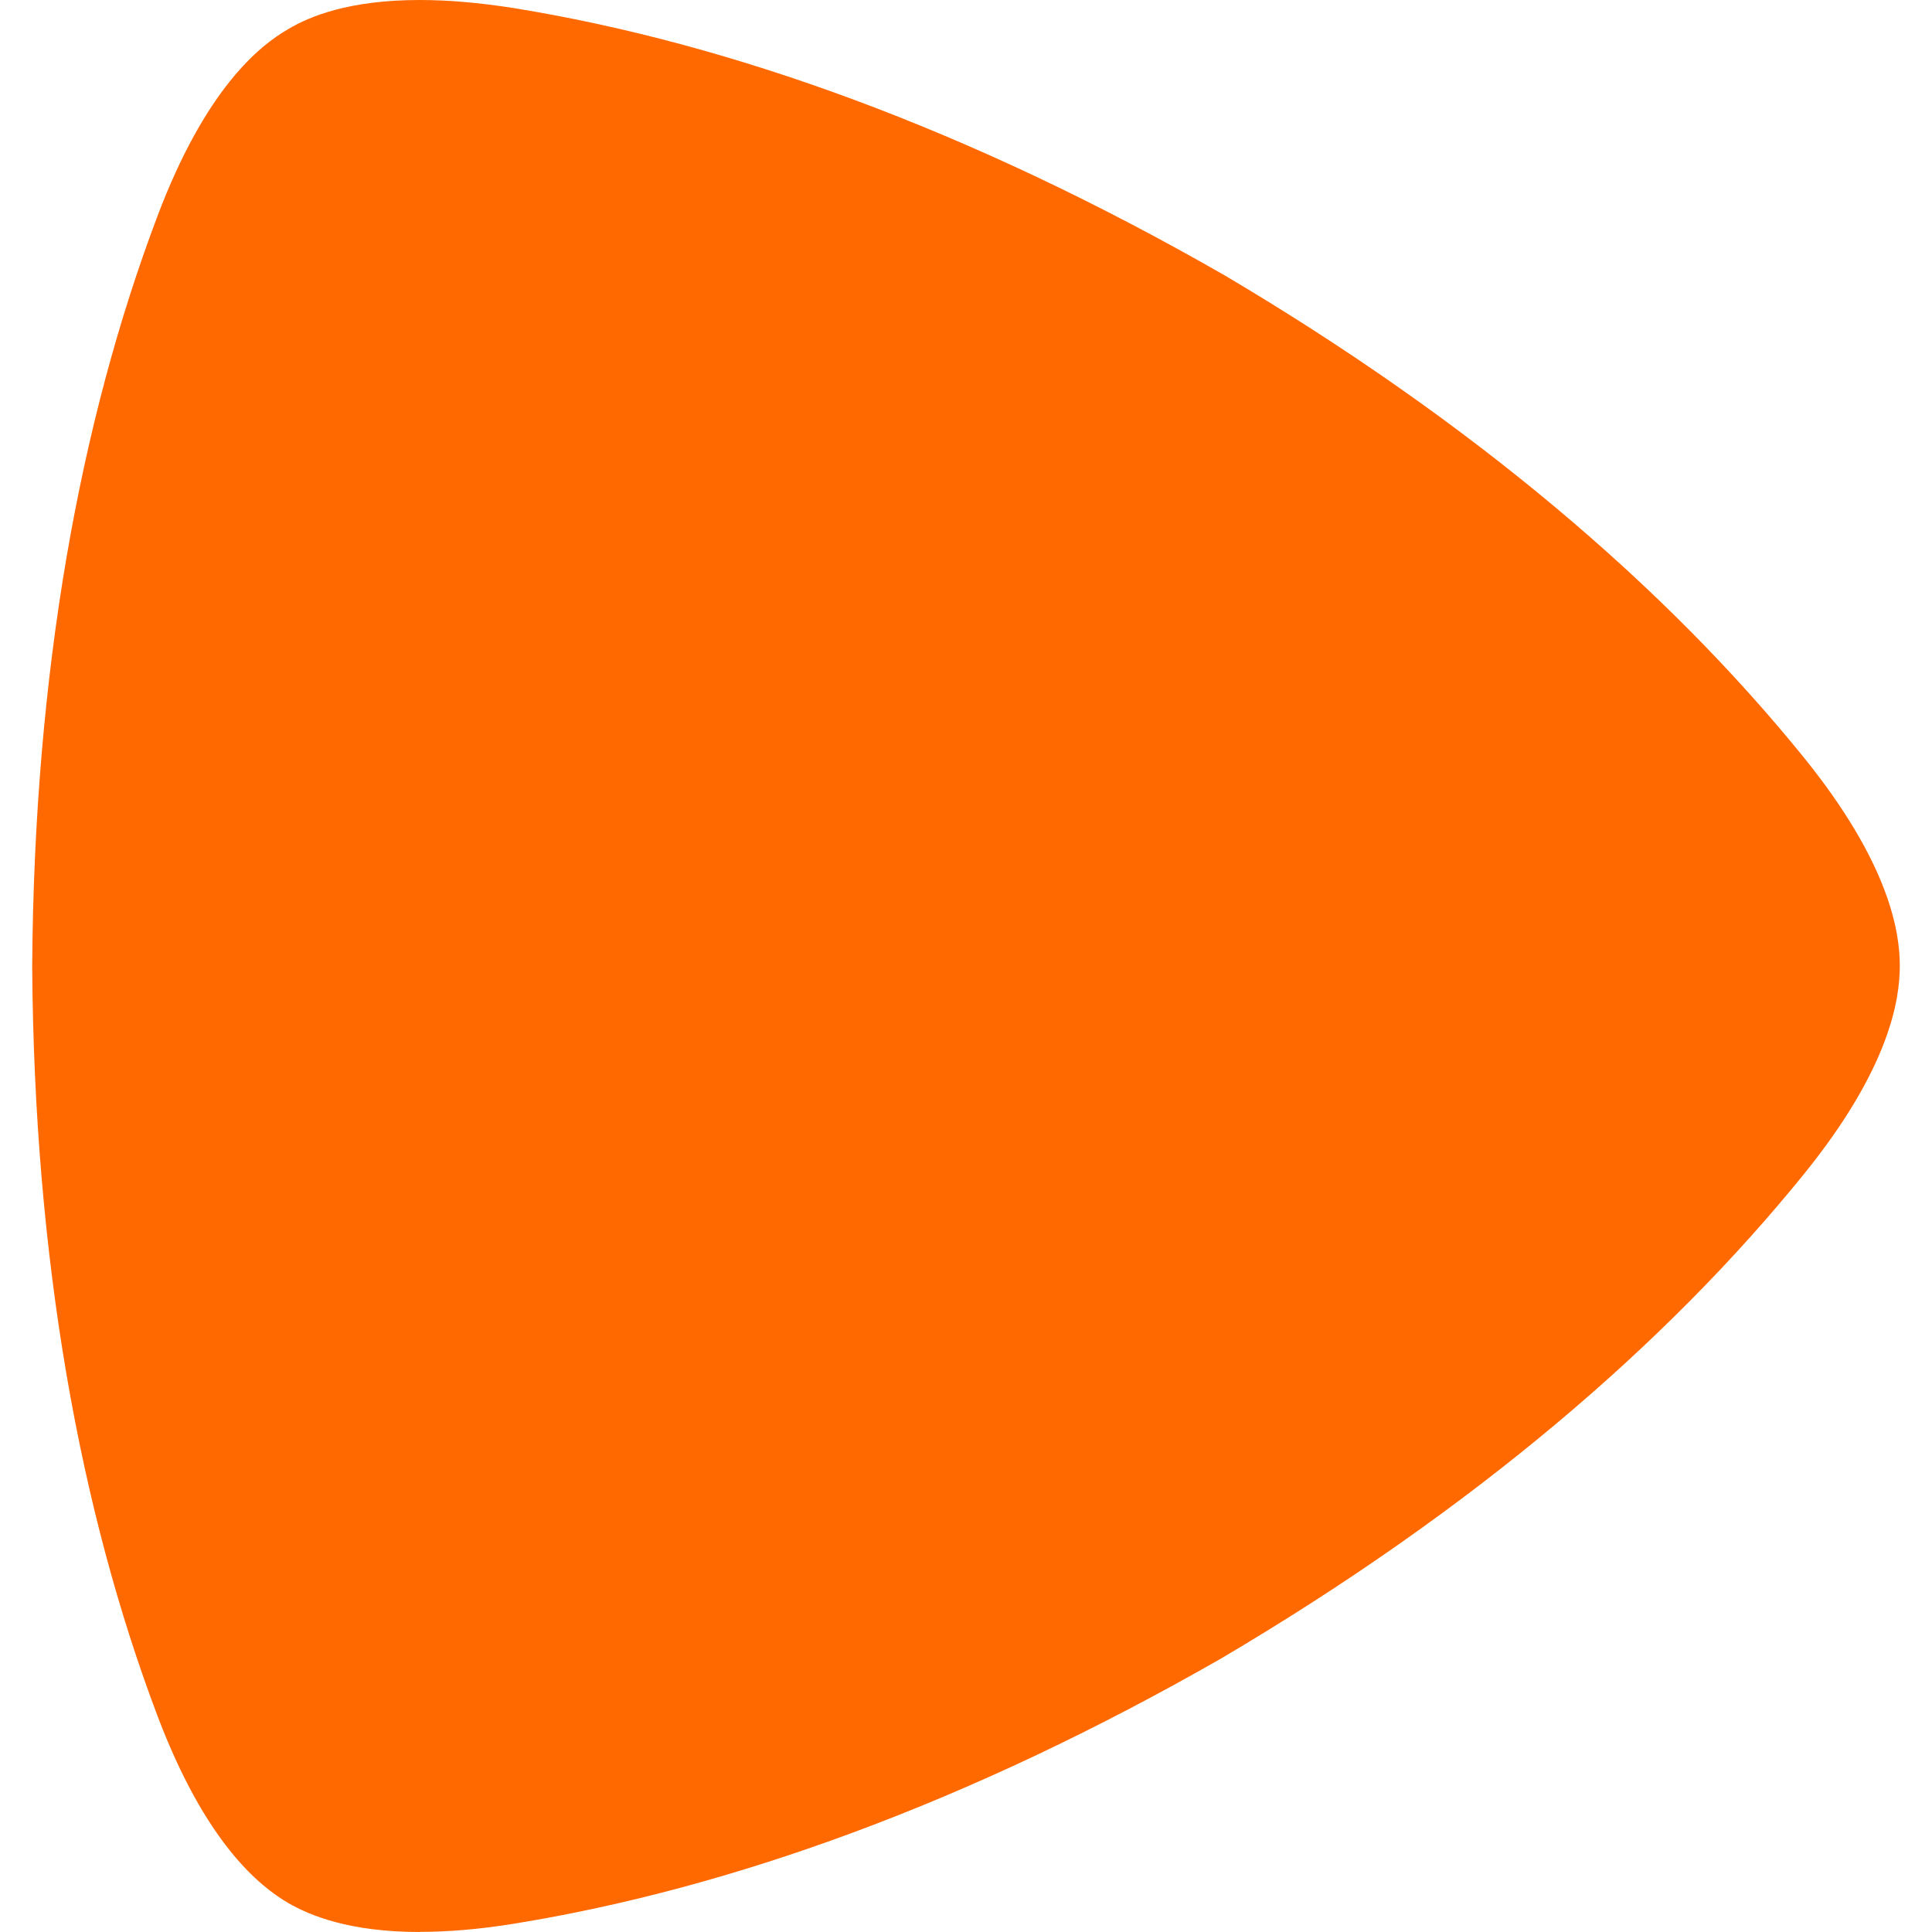 <svg width="30" height="30" viewBox="0 0 30 30" fill="none" xmlns="http://www.w3.org/2000/svg">
<path fill-rule="evenodd" clip-rule="evenodd" d="M6.522 30C5.419 30 4.806 29.74 4.478 29.551C4.025 29.287 3.191 28.617 2.442 26.635C1.241 23.455 0.531 19.572 0.5 15.011V14.996C0.531 10.426 1.241 6.545 2.442 3.364C3.189 1.383 4.023 0.711 4.481 0.449C4.804 0.257 5.416 0 6.517 0C6.938 0 7.432 0.038 8.006 0.13C11.34 0.675 15.033 1.996 18.973 4.251L18.985 4.257C22.892 6.566 25.876 9.125 28.01 11.762C29.341 13.409 29.5 14.471 29.5 14.998C29.5 15.524 29.341 16.59 28.01 18.233C25.874 20.871 22.892 23.431 18.985 25.739L18.97 25.748C15.034 28.003 11.34 29.324 8.006 29.867C7.431 29.962 6.938 29.998 6.52 29.998" fill="#FF6900"/>
</svg>
